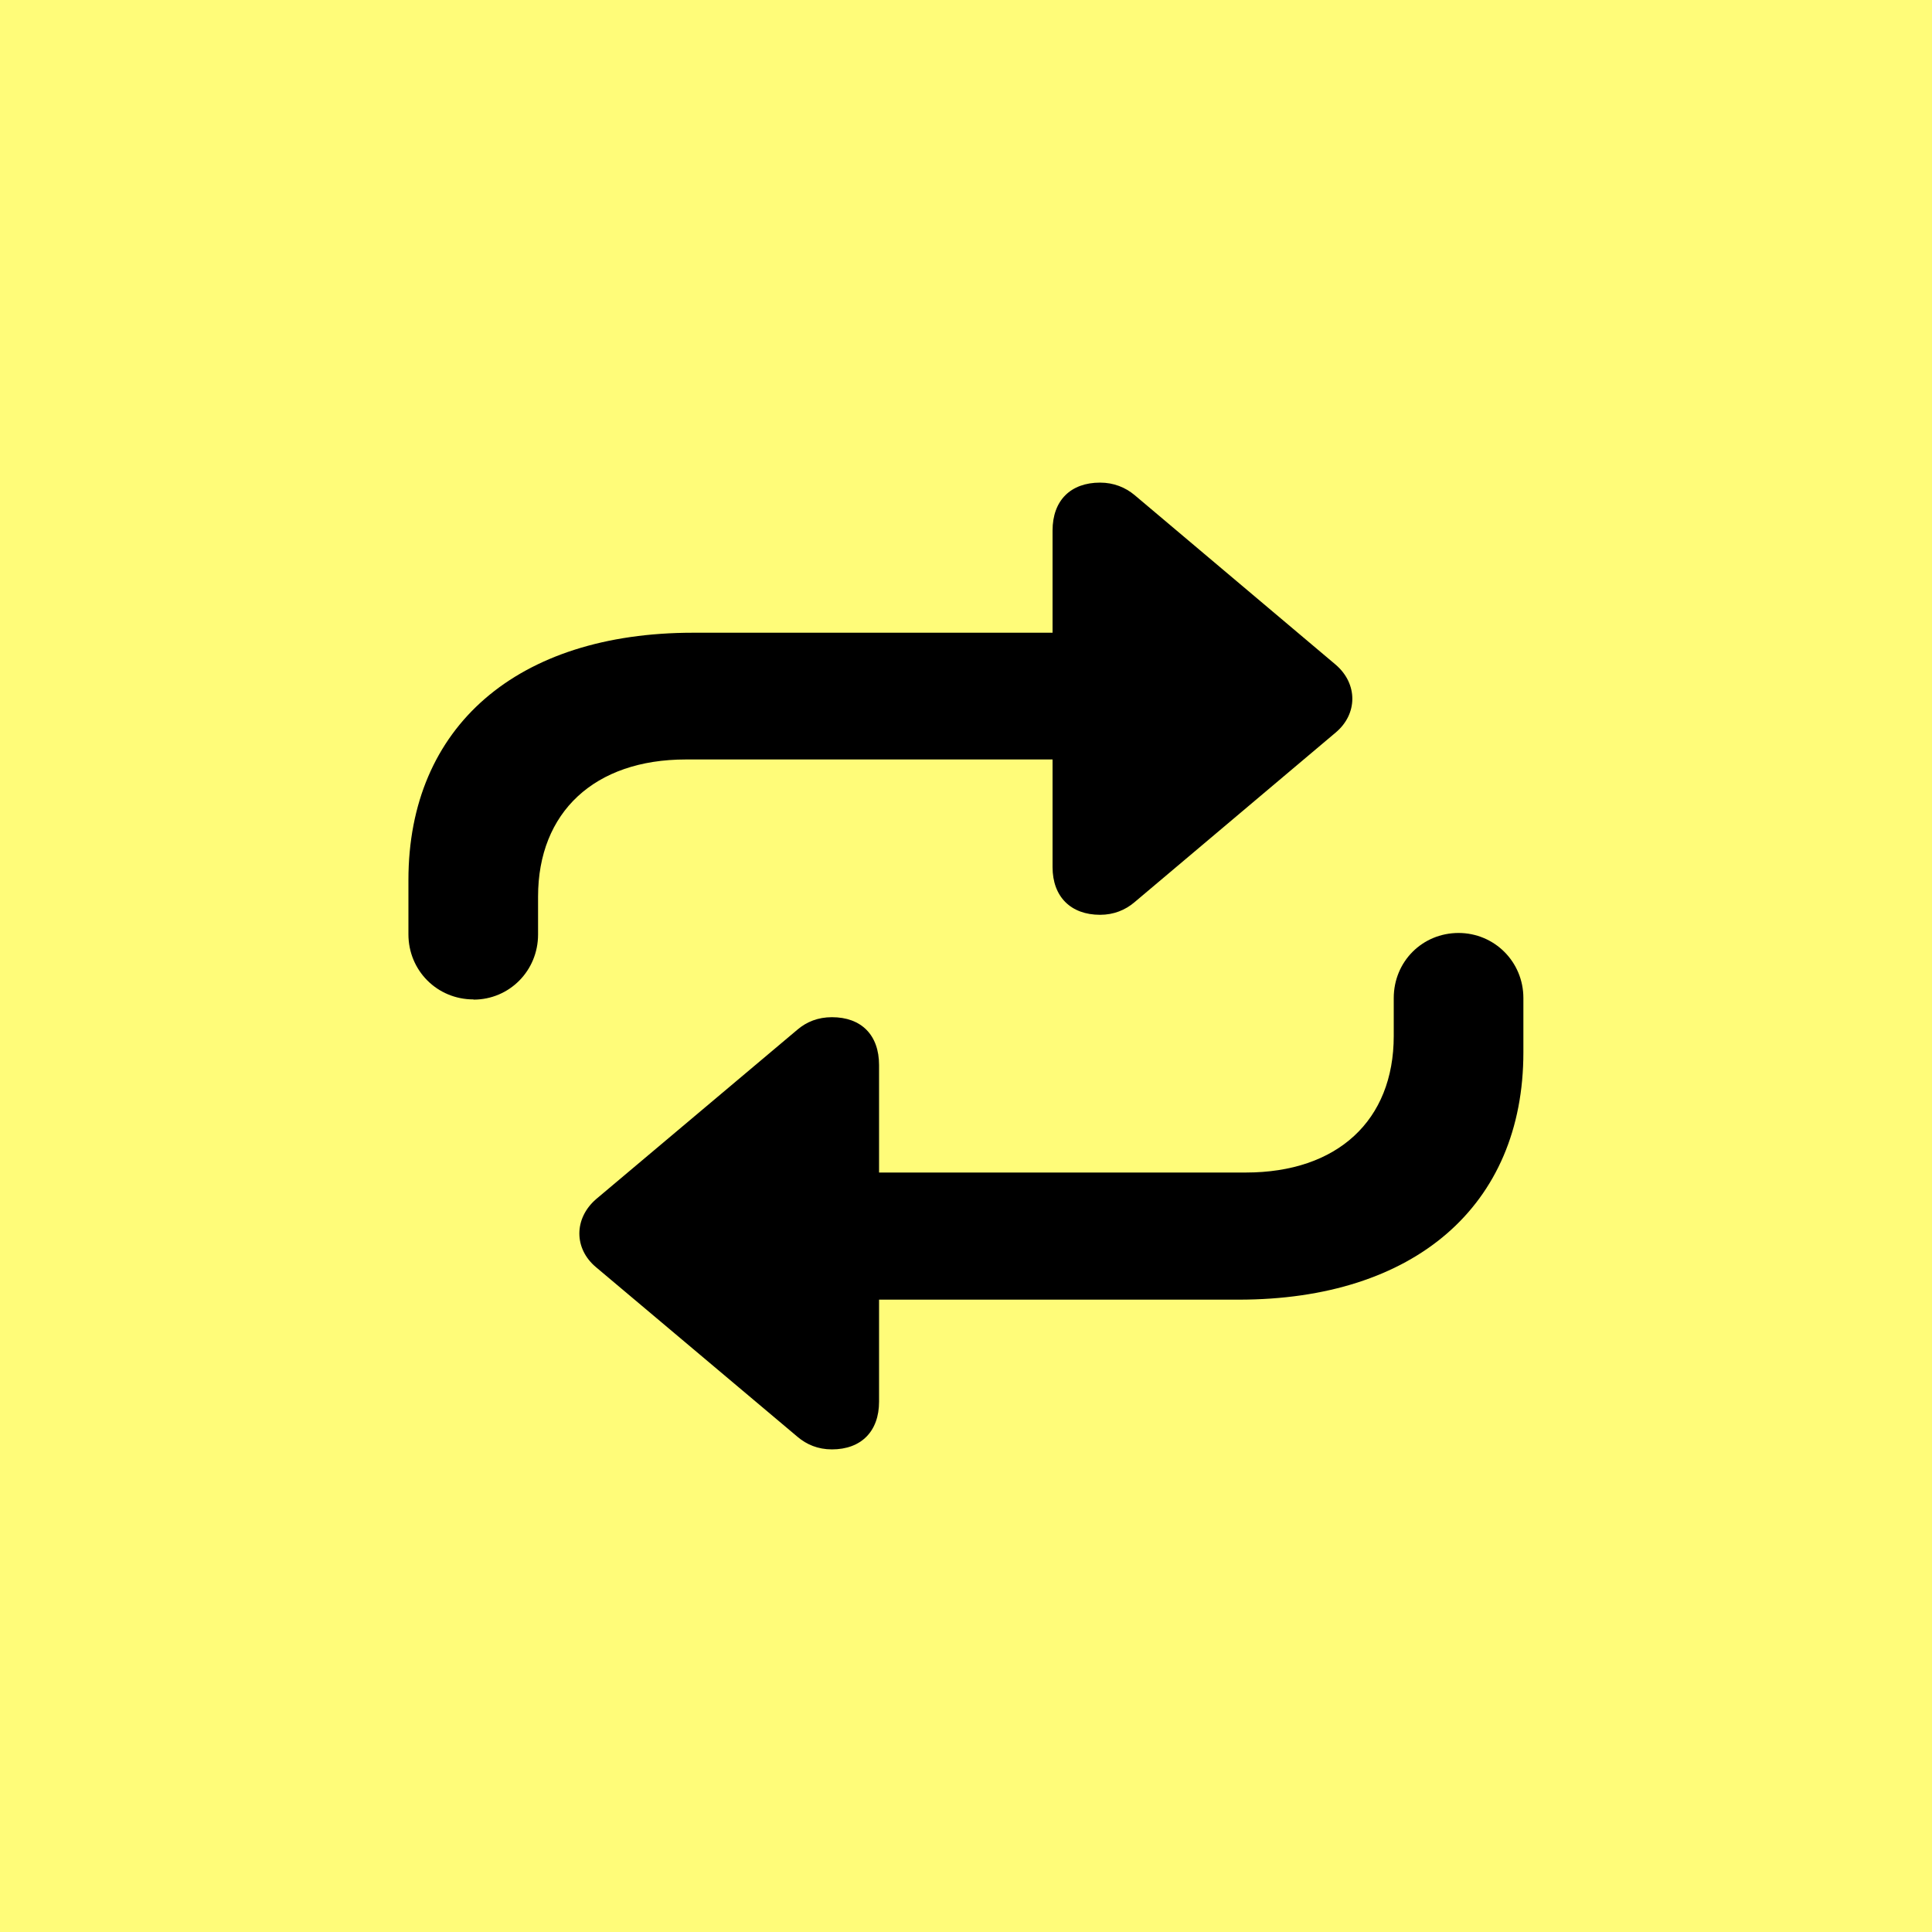 <?xml version="1.0" encoding="UTF-8"?>
<svg id="Play" xmlns="http://www.w3.org/2000/svg" viewBox="0 0 100 100">
  <defs>
    <style>
      .cls-1 {
        fill: #fffc79;
      }
    </style>
  </defs>
  <g id="Loop_Active_Cold" data-name="Loop Active Cold">
    <g id="Background">
      <rect class="cls-1" width="100" height="100"/>
    </g>
    <g>
      <path d="M75.5,48.29c-1.88,0-3.36,1.48-3.36,3.37v1.96c0,4.38-2.92,7.07-7.66,7.07h-18.98v-5.56c0-1.56-.92-2.48-2.44-2.48-.72,0-1.31.24-1.78.64l-10.43,8.78c-1.15,1-1.15,2.56,0,3.52l10.43,8.78c.47.4,1.06.65,1.78.65,1.52,0,2.44-.94,2.44-2.47v-5.28h18.61c9.09,0,14.74-4.85,14.74-12.8v-2.81c0-1.88-1.5-3.37-3.36-3.37Z"/>
      <path d="M24.51,51.74c1.86,0,3.34-1.5,3.34-3.37v-1.96c0-4.38,2.93-7.1,7.65-7.1h18.98v5.57c0,1.53.94,2.47,2.46,2.47.71,0,1.31-.25,1.78-.65l10.41-8.78c1.15-.96,1.16-2.53,0-3.52l-10.41-8.78c-.47-.39-1.07-.64-1.78-.64-1.52,0-2.46.92-2.46,2.48v5.29h-18.61c-9.08,0-14.73,4.84-14.73,12.8v2.81c0,1.87,1.48,3.37,3.37,3.37Z"/>
    </g>
  </g>
</svg>